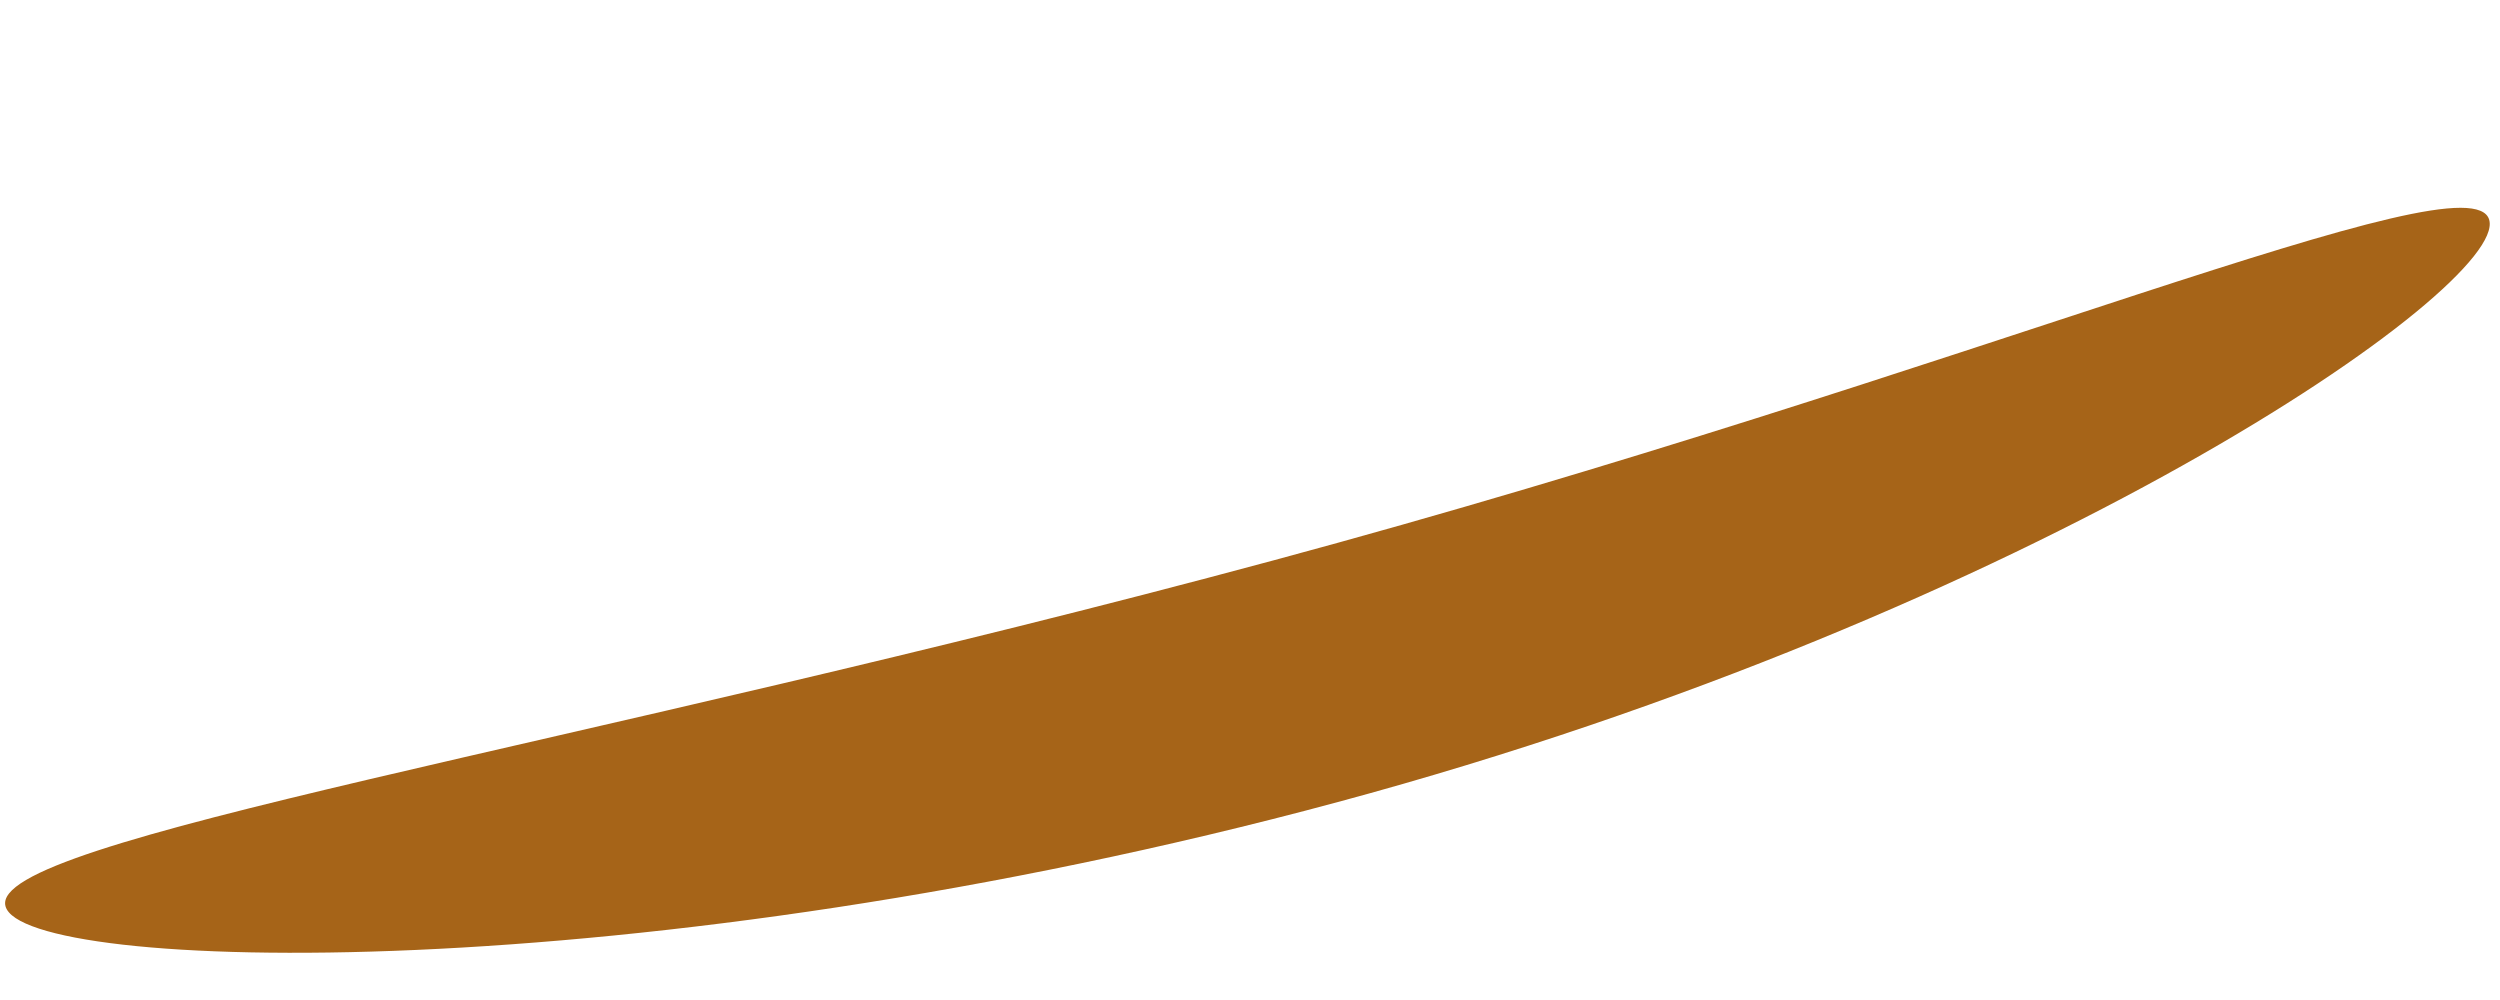 <svg width="10" height="4" viewBox="0 0 10 4" fill="none" xmlns="http://www.w3.org/2000/svg">
<path d="M9.957 0.88C10.029 1.147 8.153 2.453 5.352 3.208C2.552 3.963 0.094 3.892 0.022 3.625C-0.05 3.358 2.292 2.997 5.092 2.242C7.893 1.487 9.886 0.614 9.957 0.88Z" fill="#A66418"/>
</svg>
